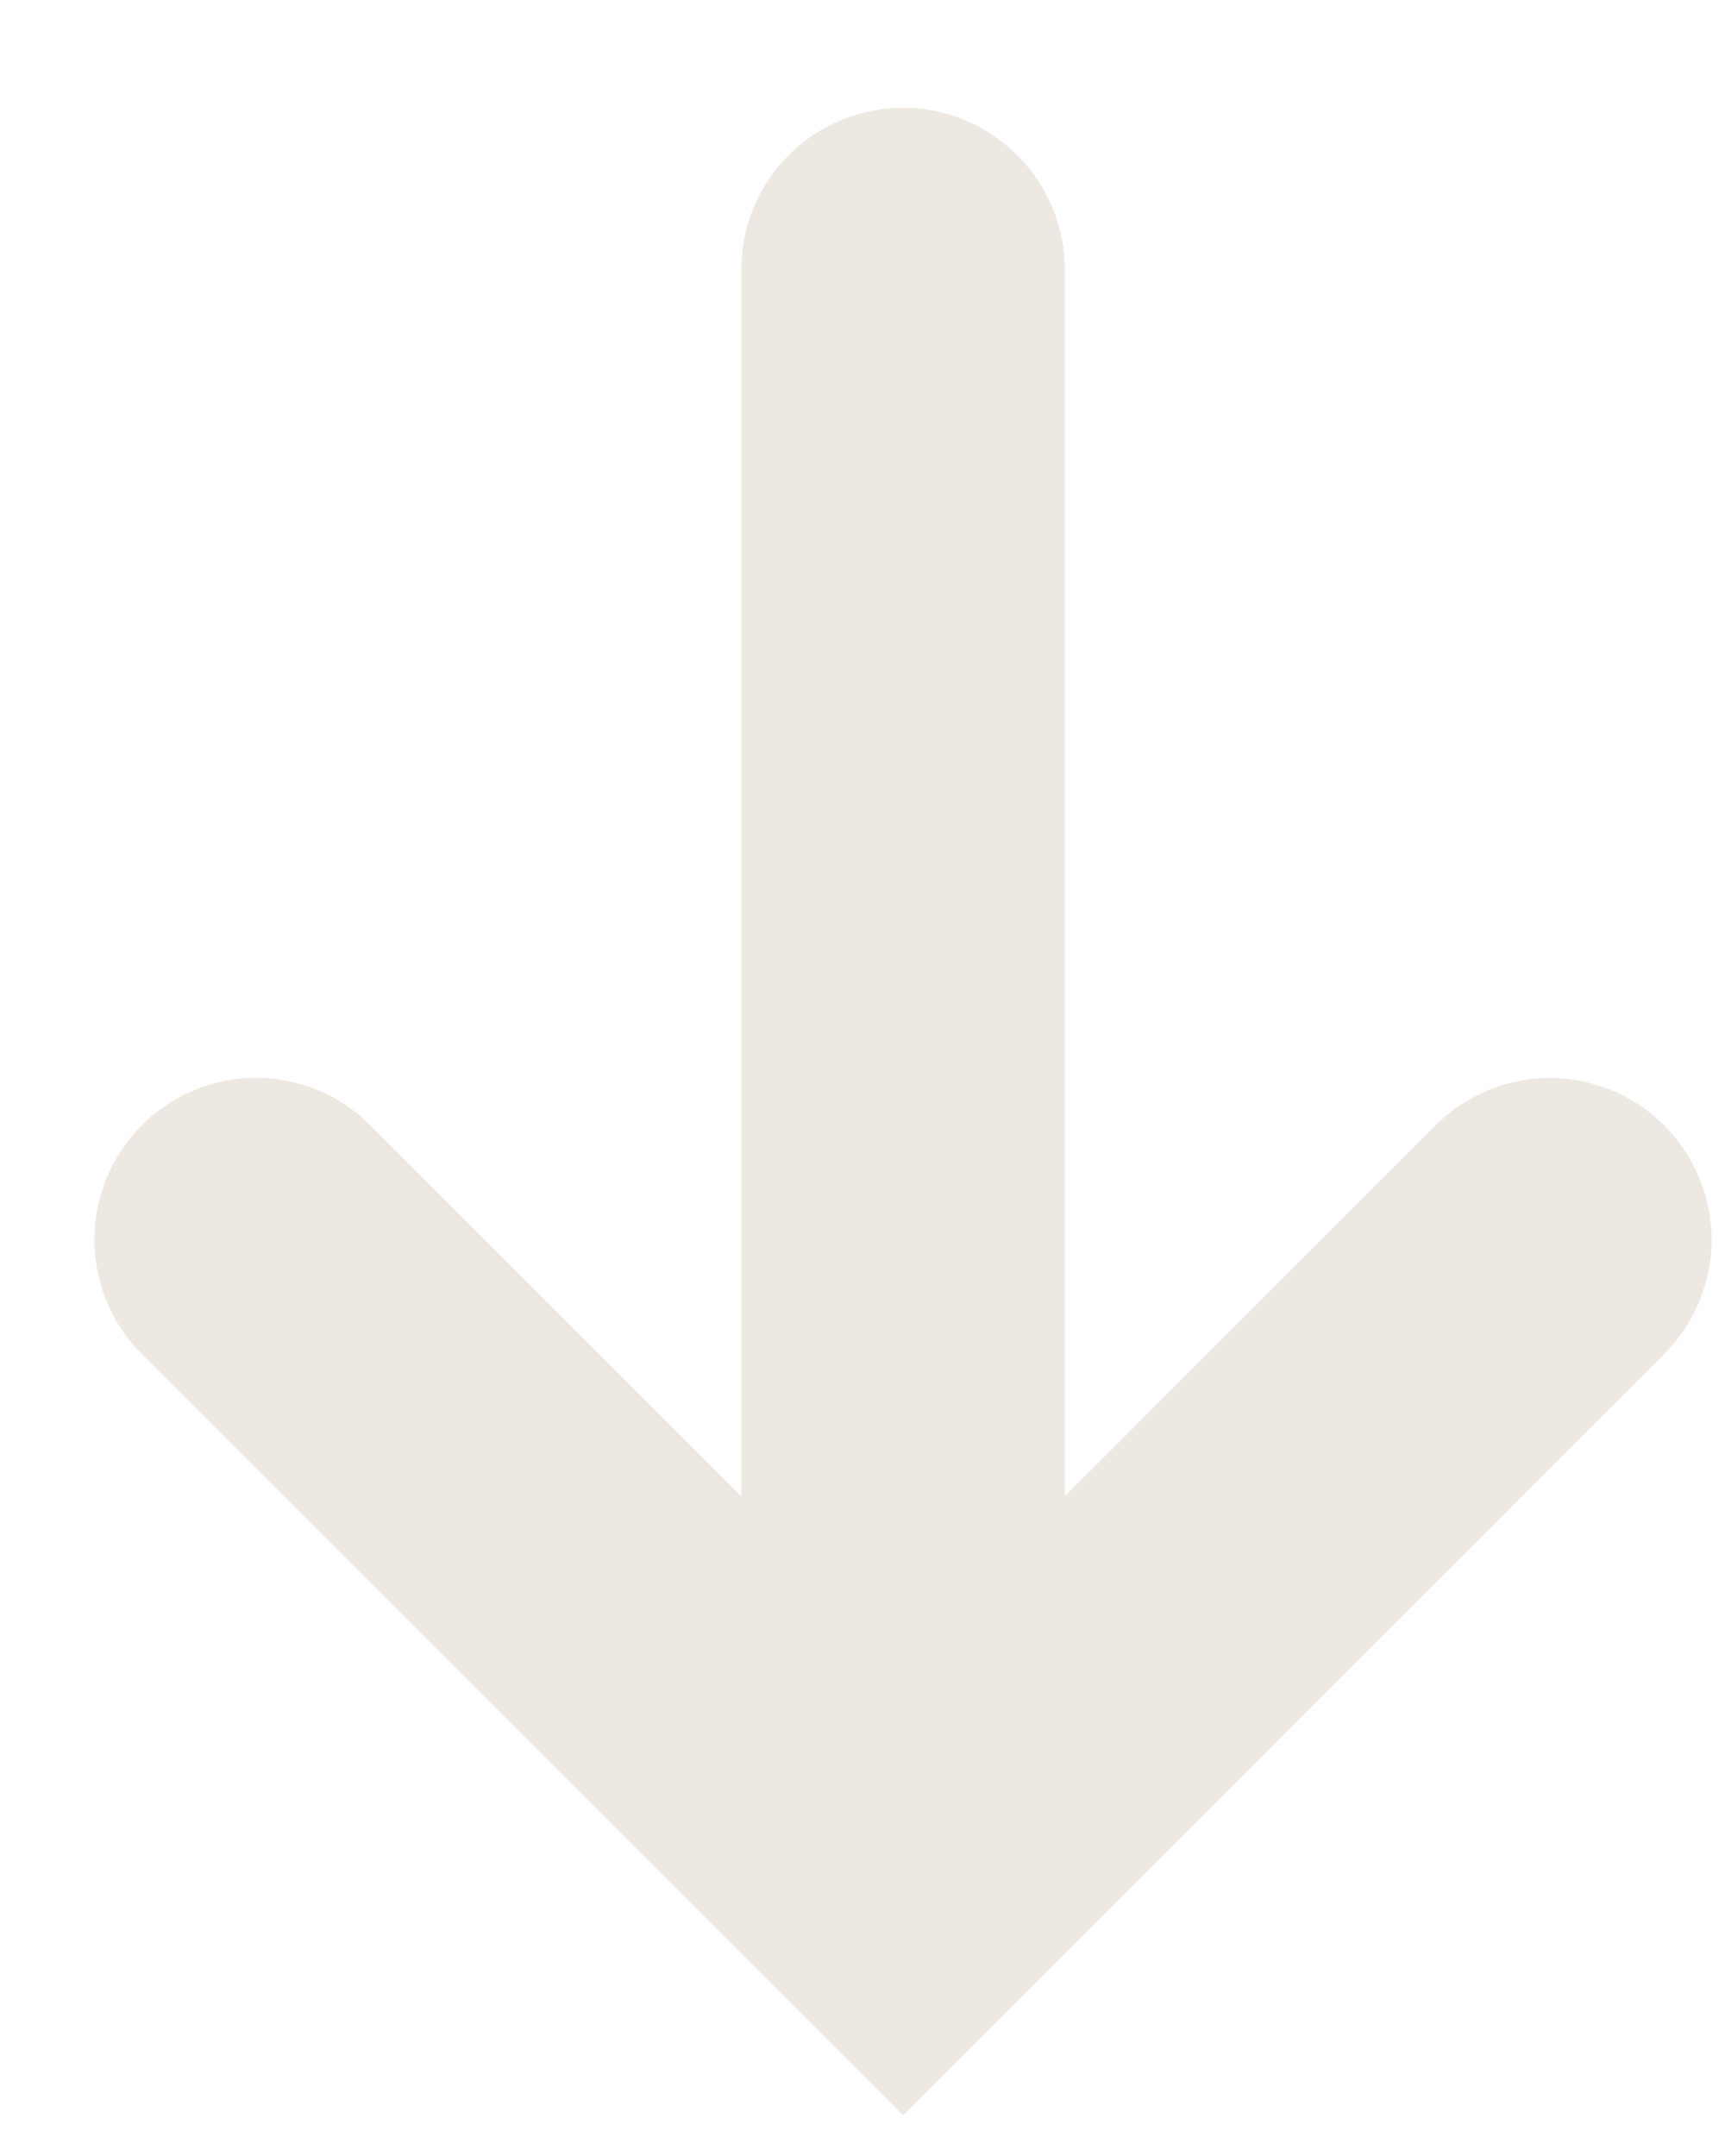 <svg width="8" height="10" viewBox="0 0 8 10" fill="none" xmlns="http://www.w3.org/2000/svg"
    class="inline-block ml-2 align-middle">
    <path
        d="M4.188 9.811L7.718 6.28C7.787 6.211 7.843 6.128 7.88 6.037C7.918 5.946 7.938 5.849 7.938 5.75C7.938 5.652 7.918 5.554 7.88 5.463C7.843 5.372 7.787 5.289 7.718 5.22C7.648 5.15 7.566 5.095 7.475 5.057C7.384 5.02 7.286 5 7.188 5C7.089 5 6.992 5.02 6.901 5.057C6.81 5.095 6.727 5.15 6.657 5.22L4.938 6.94L4.938 1.25C4.938 1.051 4.859 0.86 4.718 0.72C4.577 0.579 4.387 0.5 4.188 0.5C3.989 0.5 3.798 0.579 3.657 0.72C3.517 0.86 3.438 1.051 3.438 1.25L3.438 6.94L1.718 5.22C1.648 5.15 1.566 5.094 1.475 5.057C1.384 5.019 1.286 4.999 1.188 4.999C1.089 4.999 0.991 5.019 0.9 5.057C0.809 5.094 0.727 5.15 0.657 5.22C0.517 5.36 0.438 5.551 0.438 5.75C0.438 5.949 0.517 6.14 0.657 6.28L4.188 9.811Z"
        fill="#EDE8E1" />
</svg>